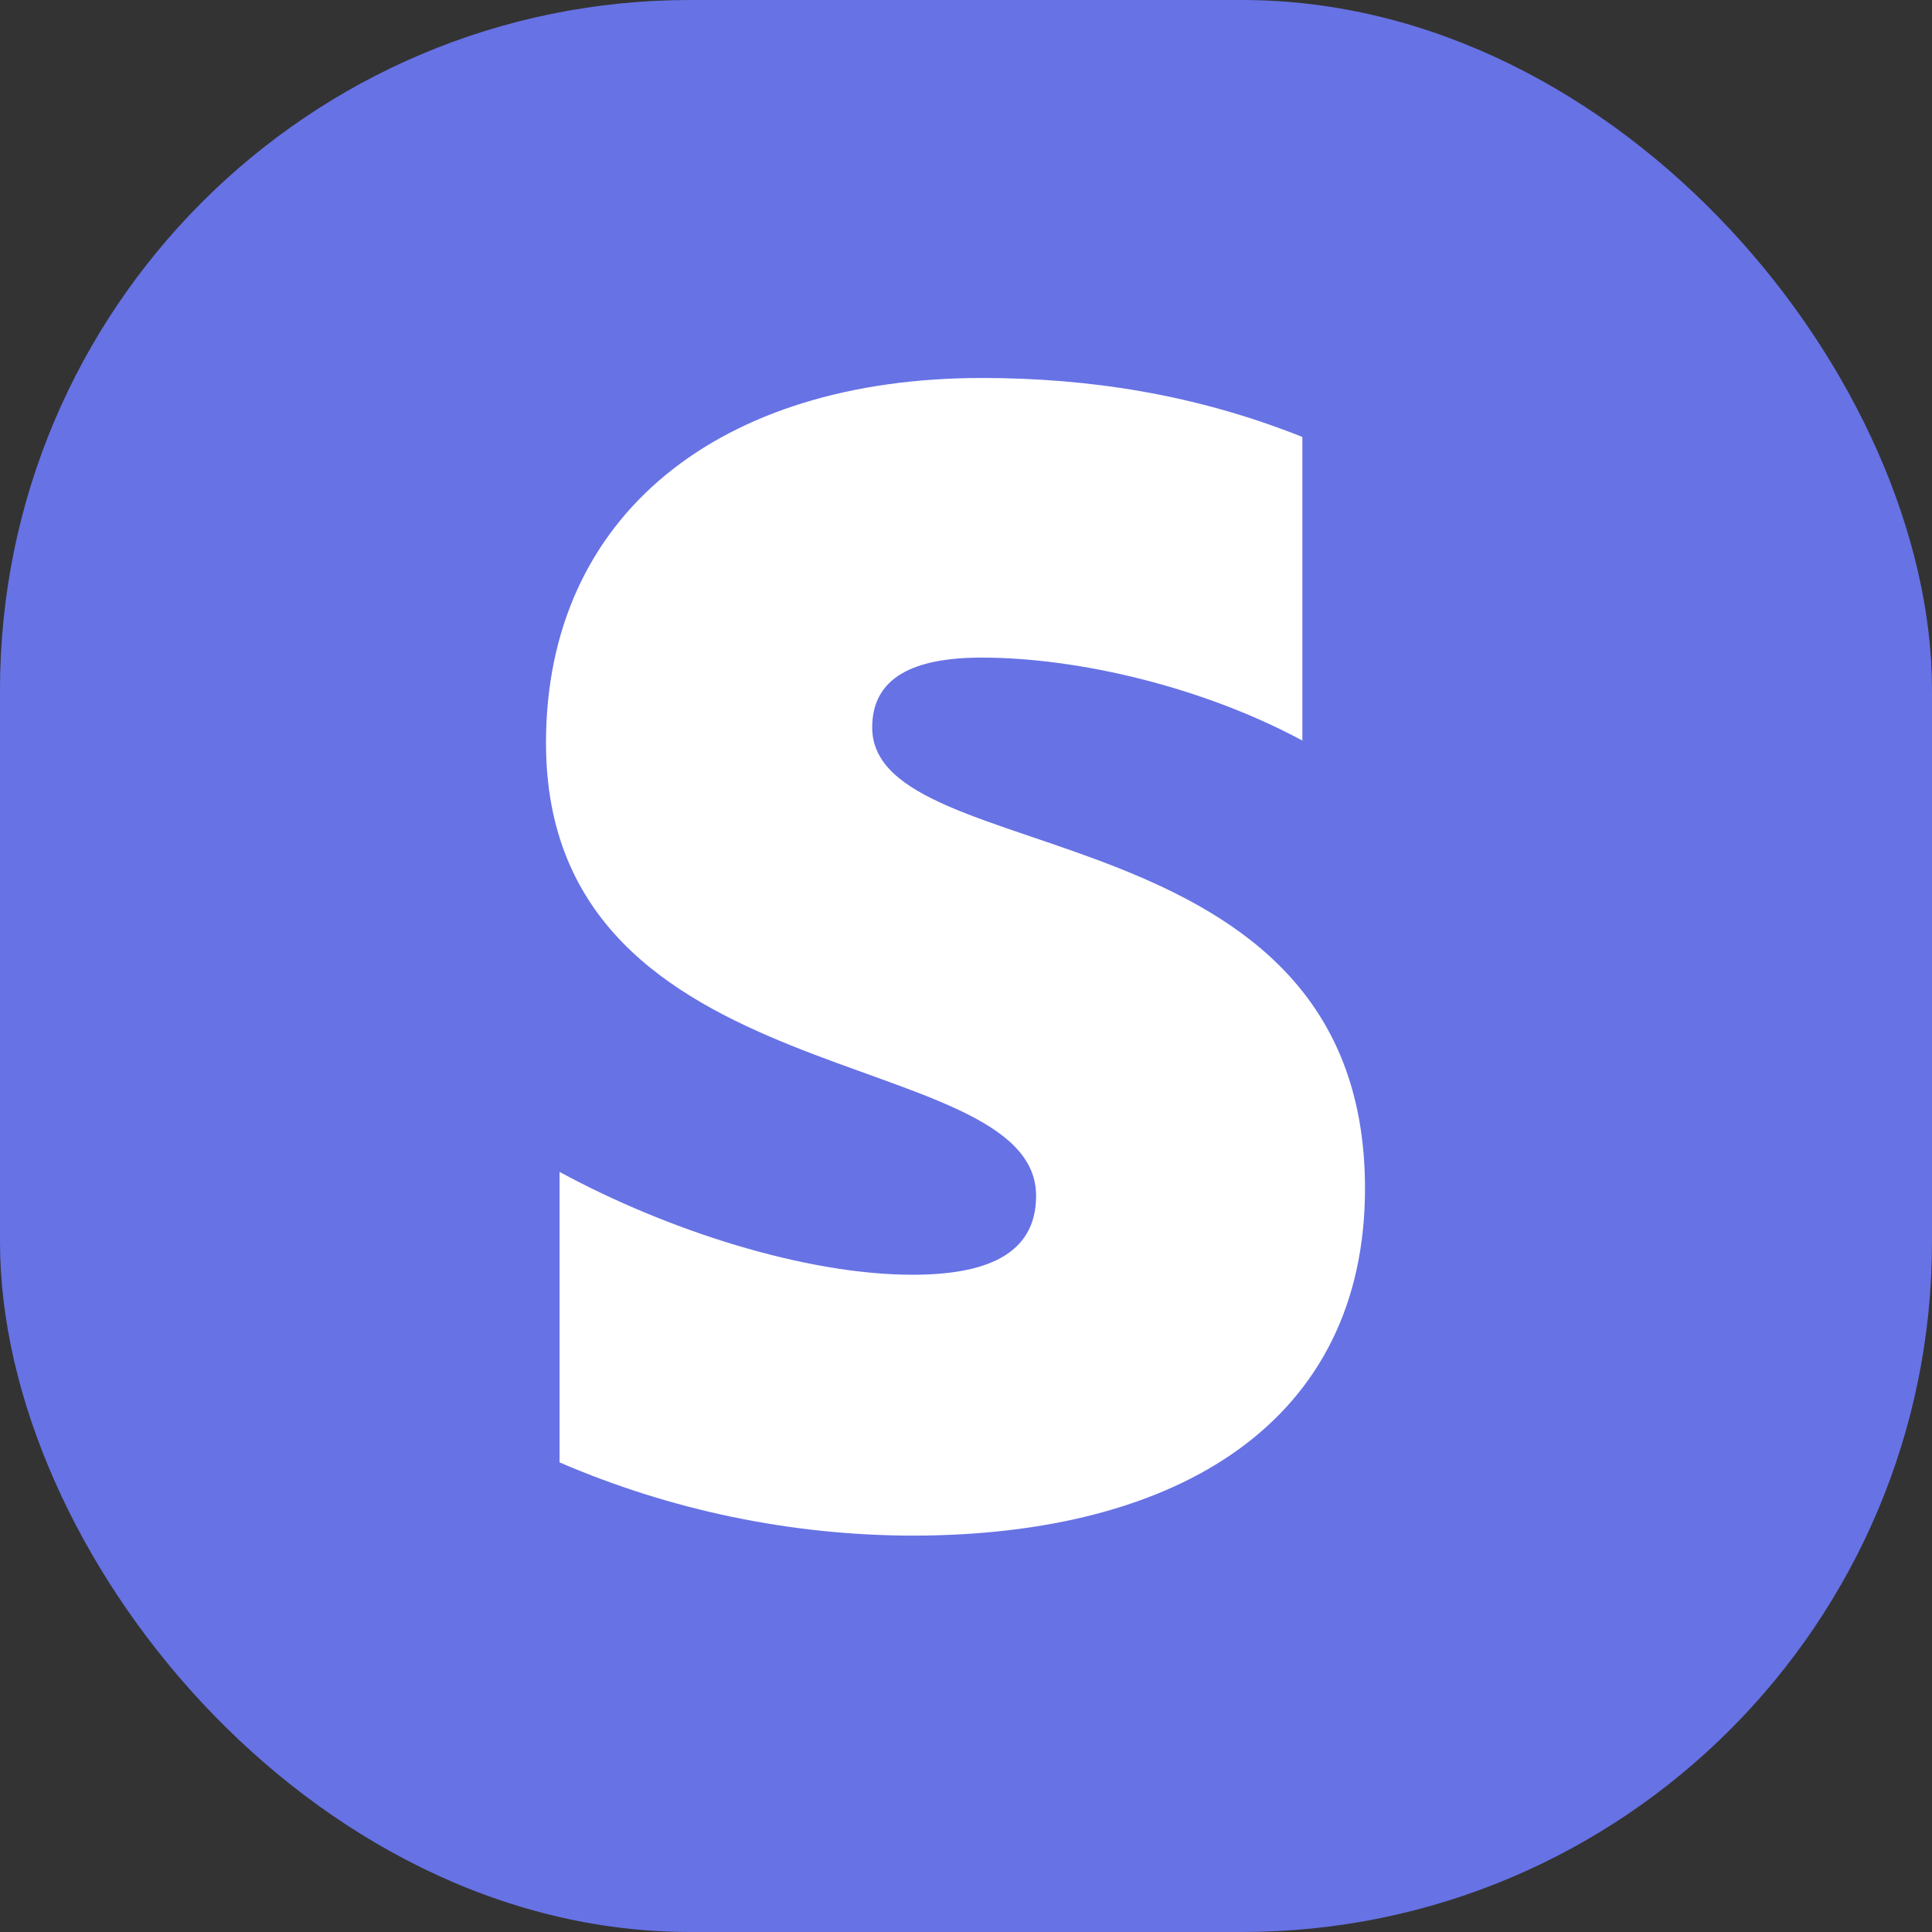 <svg width="56" height="56" viewBox="0 0 56 56" fill="none" xmlns="http://www.w3.org/2000/svg">
<rect x="0" y="0" width="56" height="56" fill="#333333" stroke="none"/>
<rect width="56" height="56" rx="20" fill="#6772E5"/>
<path d="M25.281 21.086C25.281 19.625 26.5 19.061 28.453 19.061C31.296 19.061 34.907 19.933 37.75 21.466V12.666C34.651 11.428 31.558 10.956 28.459 10.956C20.878 10.956 15.826 14.914 15.826 21.532C15.826 31.878 30.032 30.2 30.032 34.662C30.032 36.392 28.531 36.949 26.448 36.949C23.355 36.949 19.358 35.672 16.219 33.968V42.388C19.448 43.78 22.925 44.503 26.441 44.511C34.212 44.511 39.565 41.169 39.565 34.446C39.565 23.294 25.281 25.293 25.281 21.086Z" fill="white"/>
</svg>
